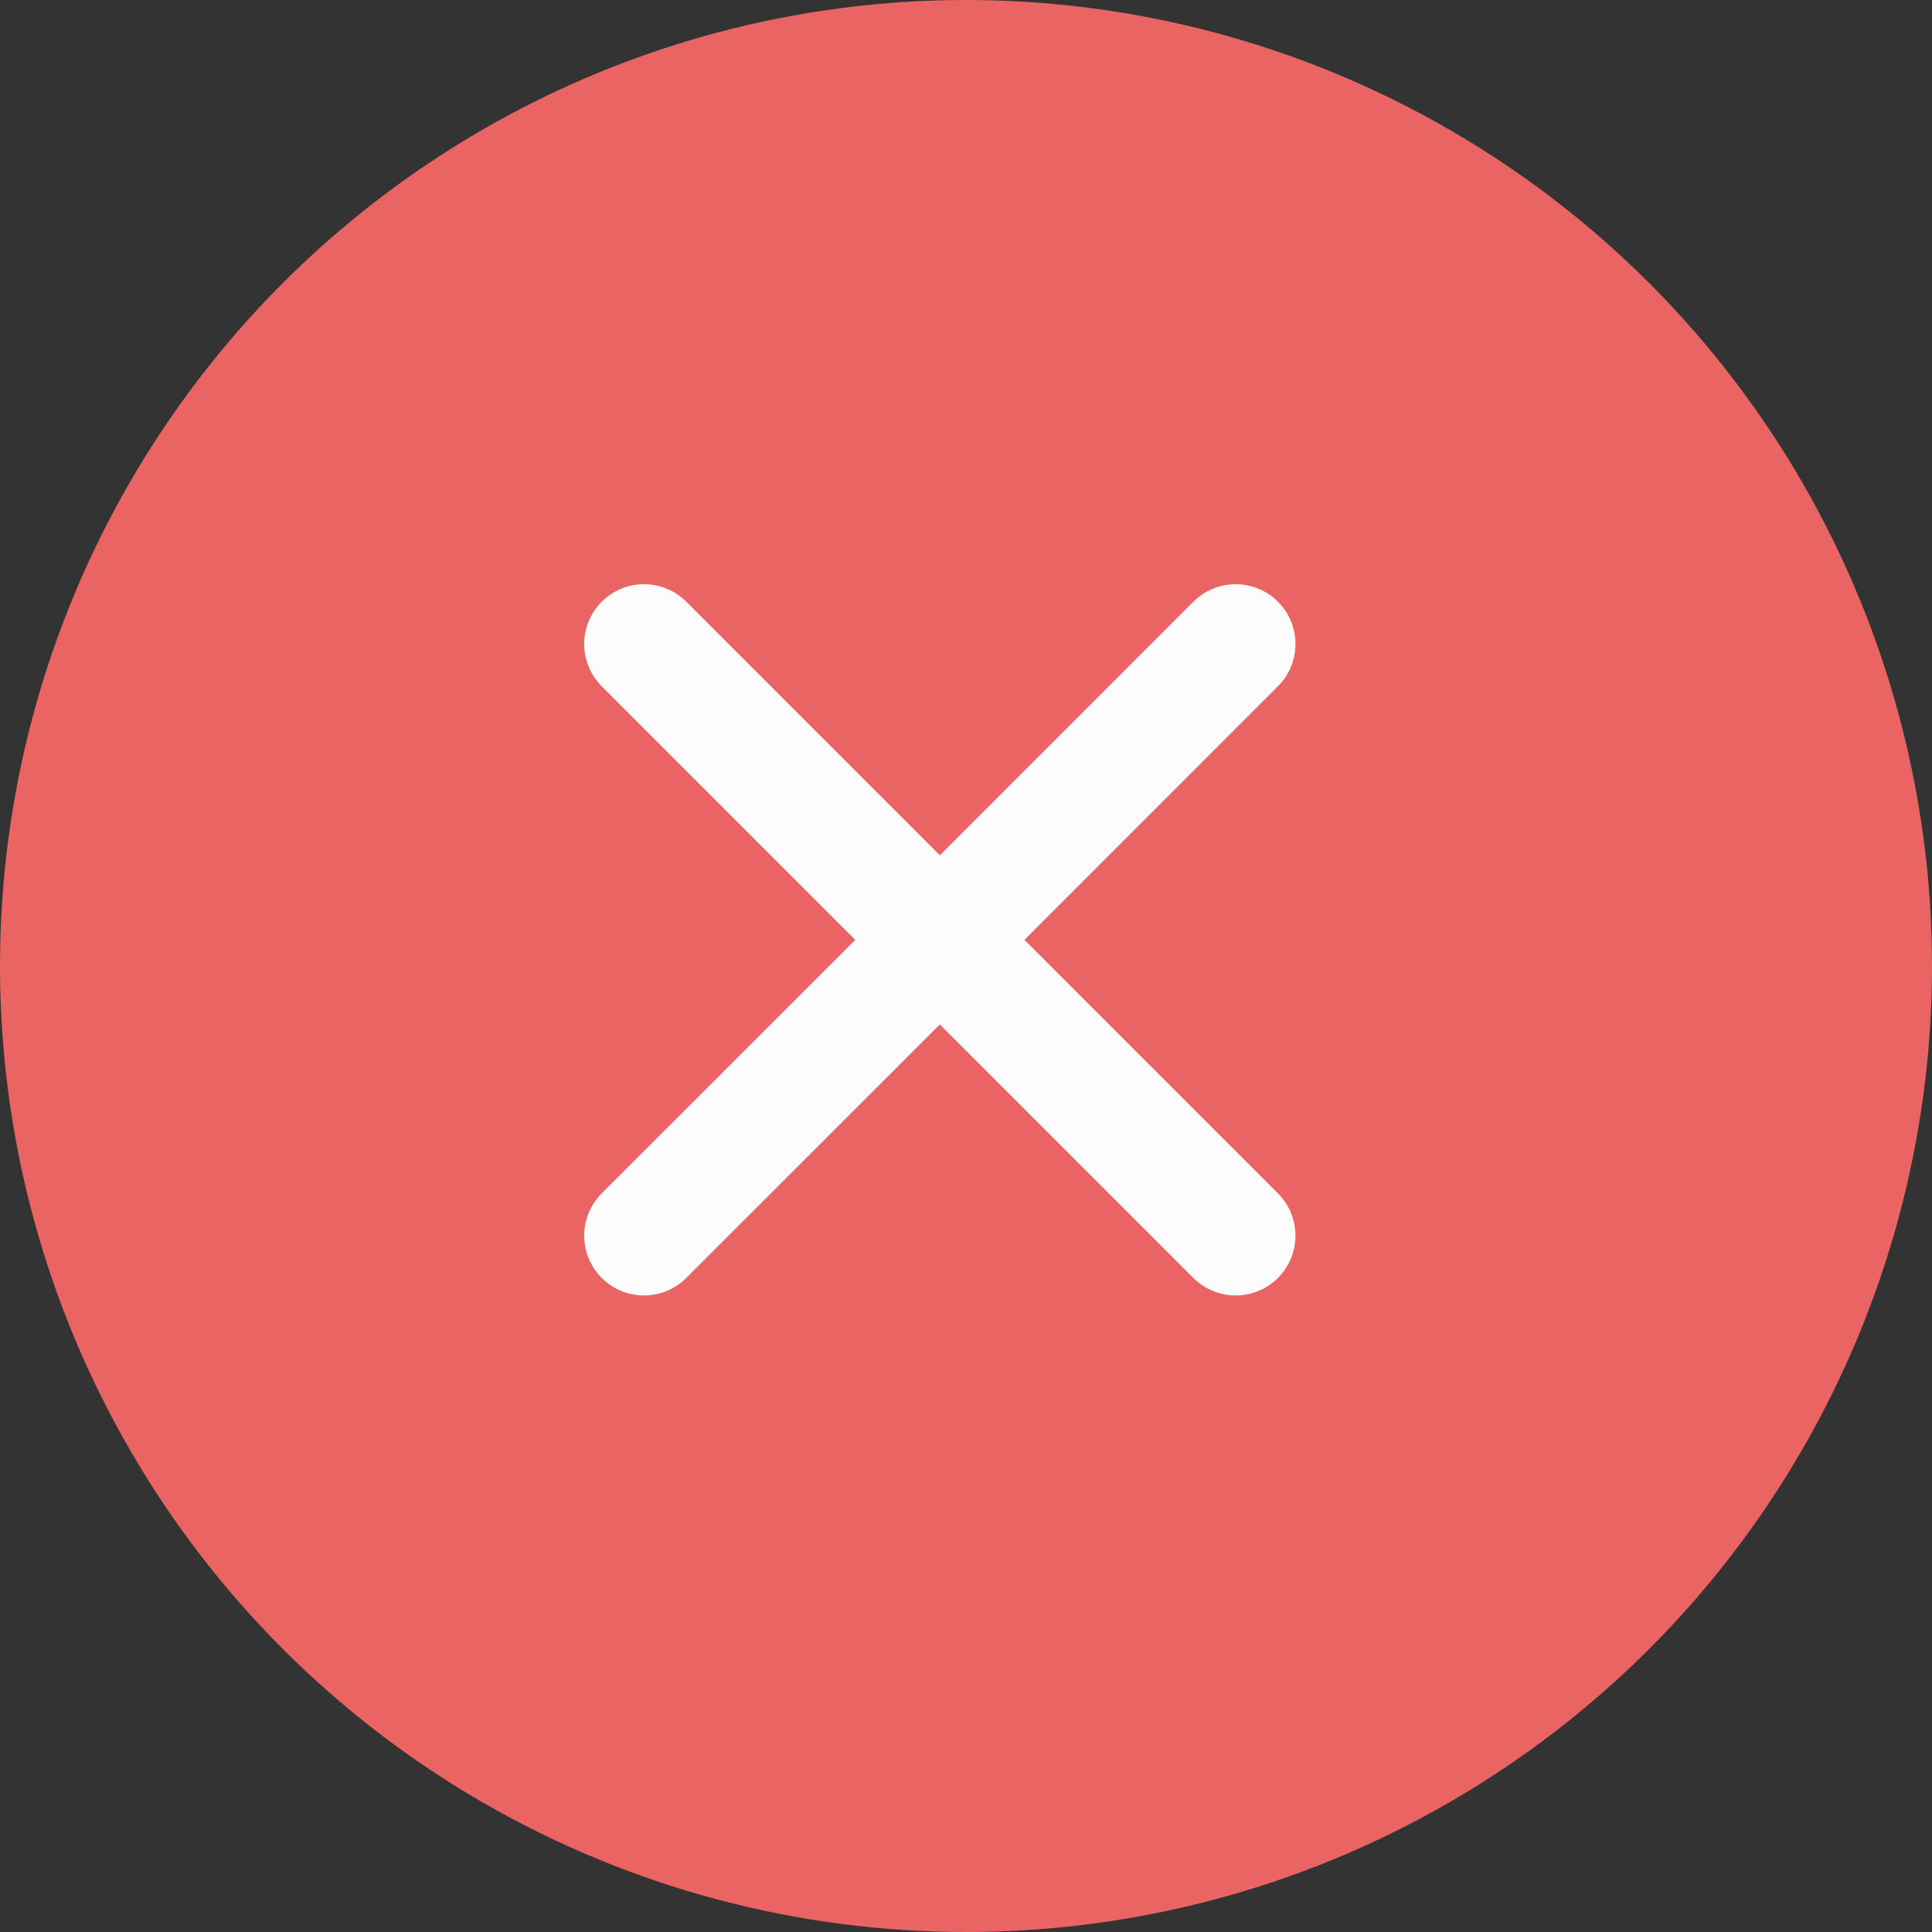 <svg xmlns="http://www.w3.org/2000/svg" width="21" height="21" viewBox="0 0 21 21">
  <rect x="0" y="0" width="21" height="21" fill="#333333" stroke="none"/>
  <circle id="Elipse_275" data-name="Elipse 275" cx="10.5" cy="10.5" r="10.5" fill="#EB6464"/>
  <path id="Unión_4" data-name="Unión 4" d="M3.216,3.216,0,6.431,3.216,3.216,0,0,3.216,3.216,6.431,0,3.216,3.216,6.431,6.431Z" transform="translate(7 7)" fill="none" stroke="#fcfcfc" stroke-linecap="round" stroke-linejoin="round" stroke-width="1.3"/>
</svg>
